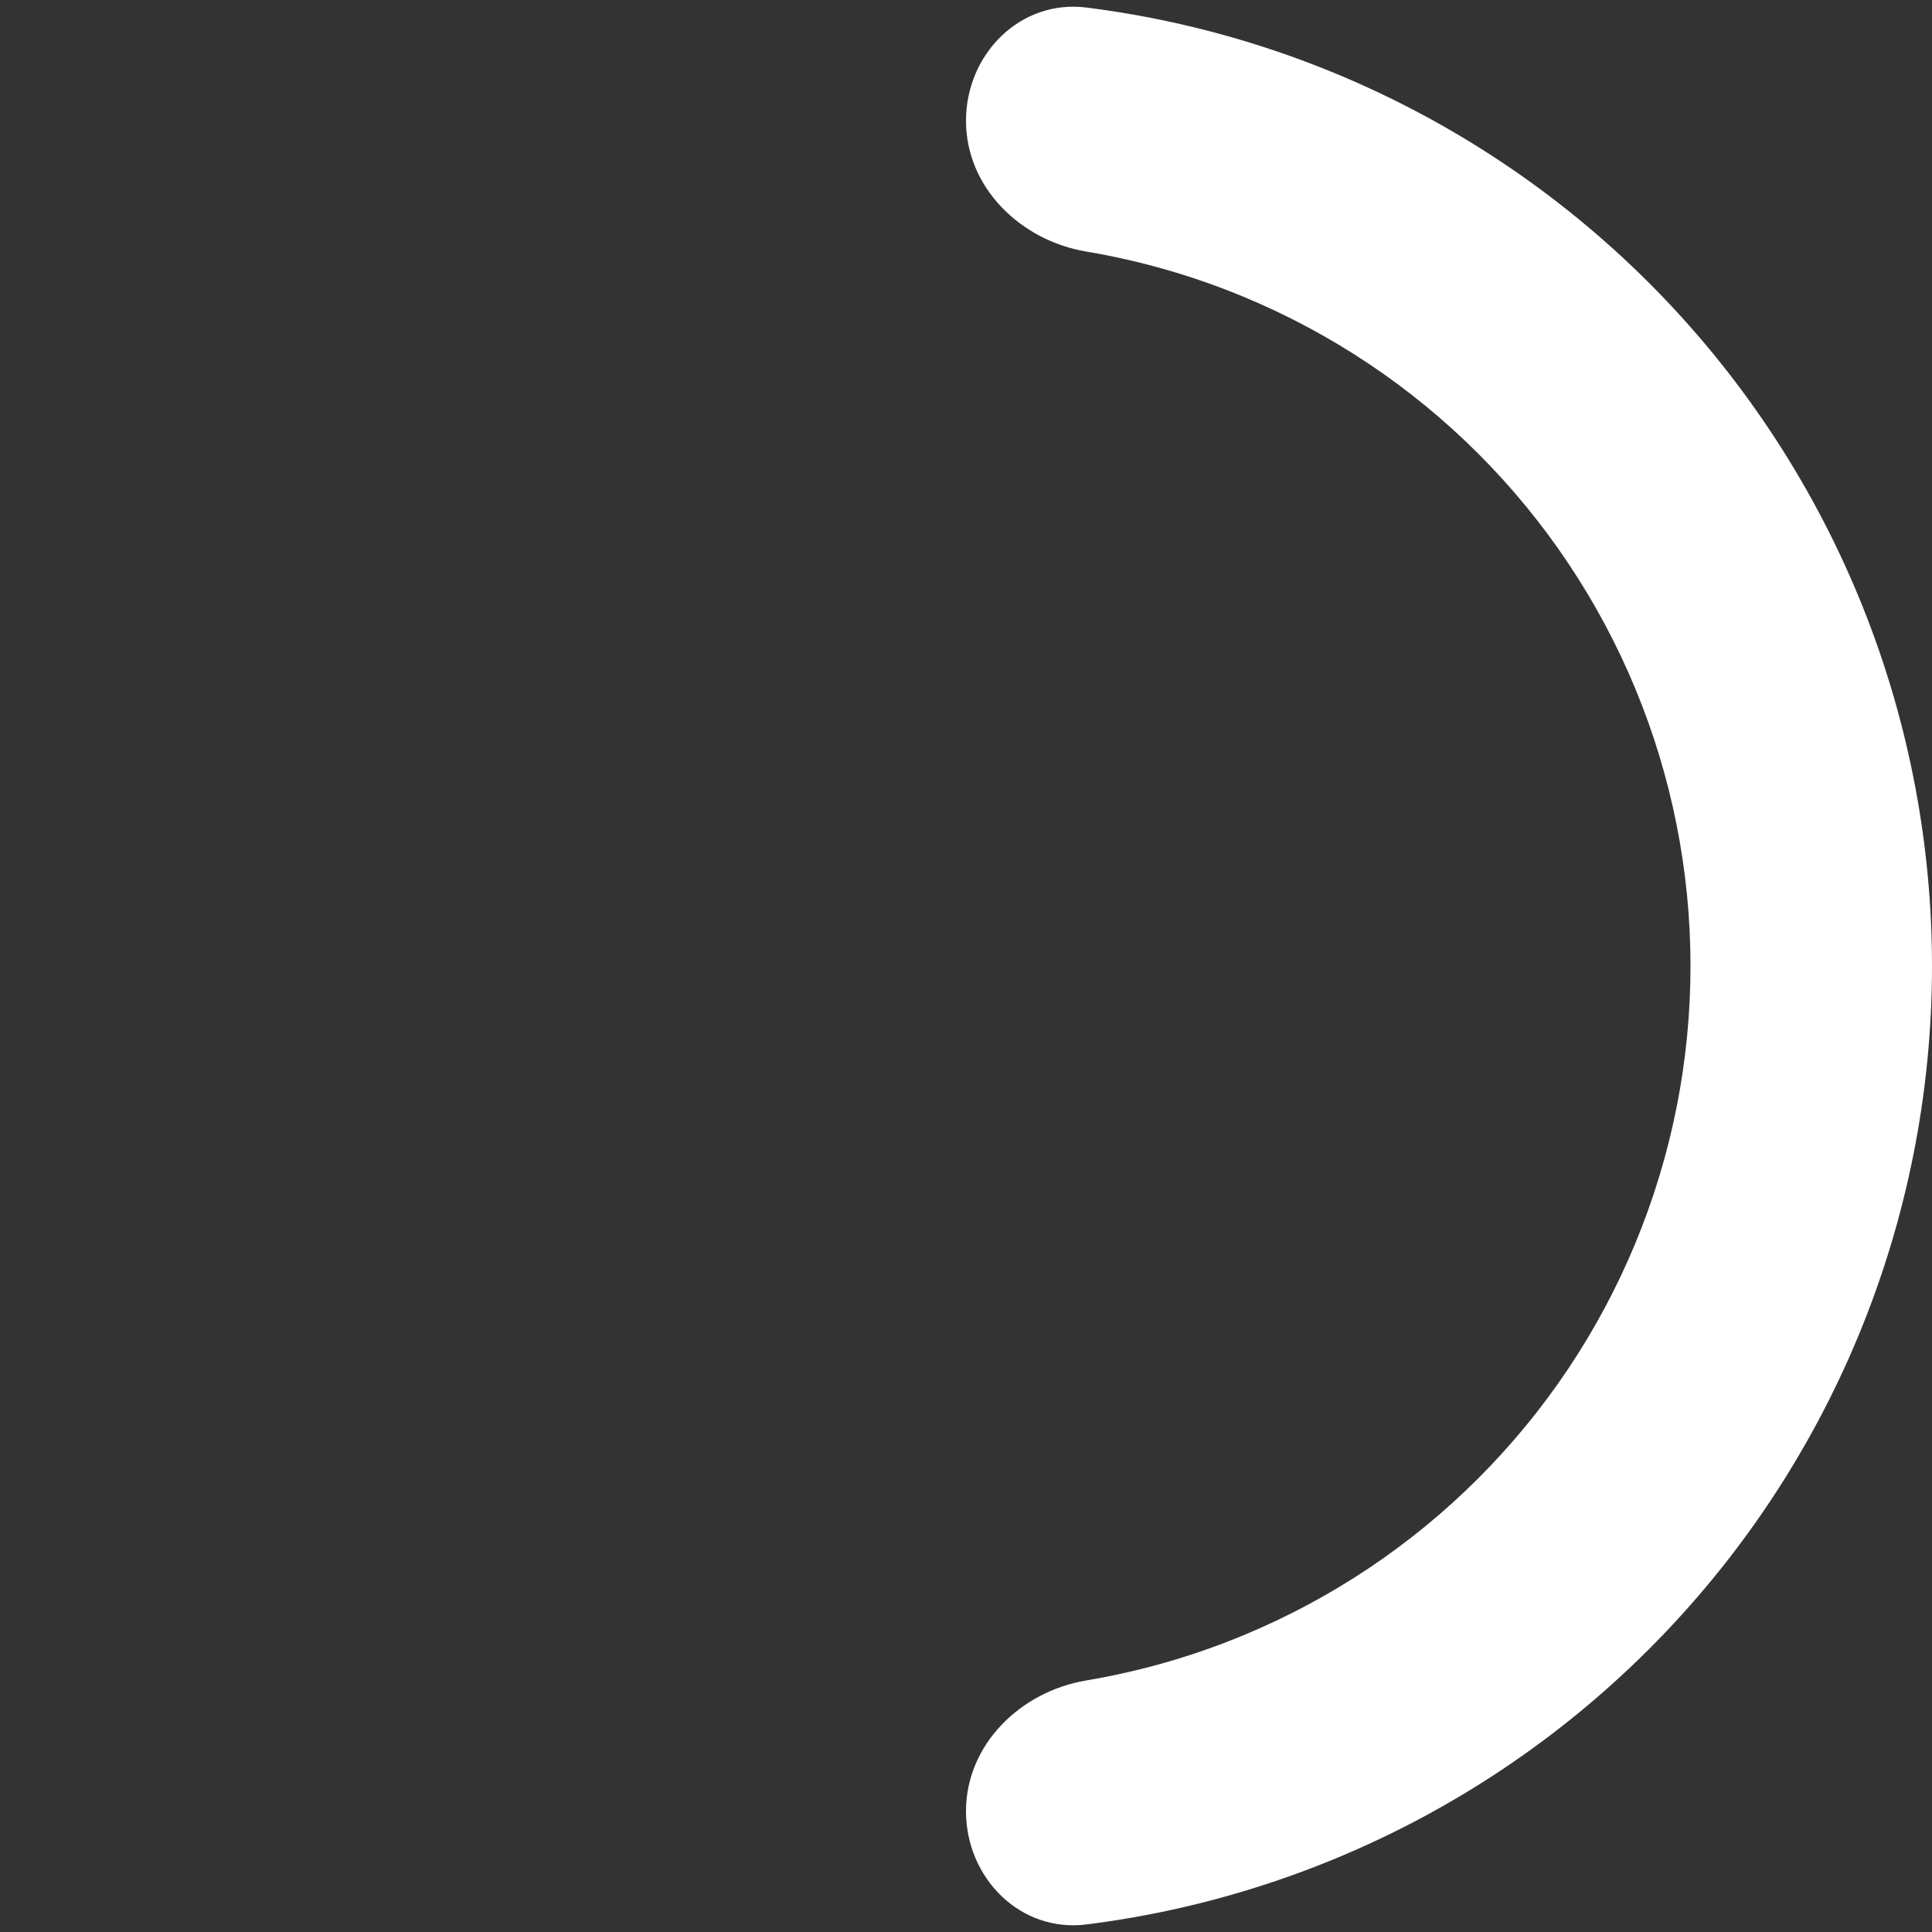 <svg width="768" height="768" viewBox="0 0 768 768" fill="none" xmlns="http://www.w3.org/2000/svg">
<rect x="0" y="0" width="768" height="768" fill="#333333" stroke="none"/>
<path d="M384 48C384 21.49 405.573 -0.309 431.876 2.996C465.853 7.266 499.18 16.07 530.951 29.23C577.54 48.528 619.871 76.813 655.529 112.471C691.187 148.129 719.472 190.461 738.77 237.05C758.068 283.639 768 333.573 768 384C768 434.428 758.068 484.362 738.77 530.951C719.472 577.54 691.187 619.871 655.529 655.529C619.871 691.187 577.539 719.472 530.95 738.77C499.18 751.93 465.853 760.734 431.875 765.004C405.573 768.309 384 746.51 384 720C384 693.49 405.636 672.407 431.778 668.009C453.149 664.414 474.097 658.41 494.213 650.077C529.155 635.604 560.904 614.39 587.647 587.647C614.39 560.904 635.604 529.155 650.077 494.213C664.551 459.271 672 421.821 672 384C672 346.179 664.551 308.729 650.077 273.787C635.604 238.846 614.39 207.097 587.647 180.353C560.904 153.61 529.155 132.396 494.213 117.923C474.097 109.59 453.149 103.586 431.779 99.991C405.636 95.593 384 74.51 384 48Z" fill="white"/>
</svg>
